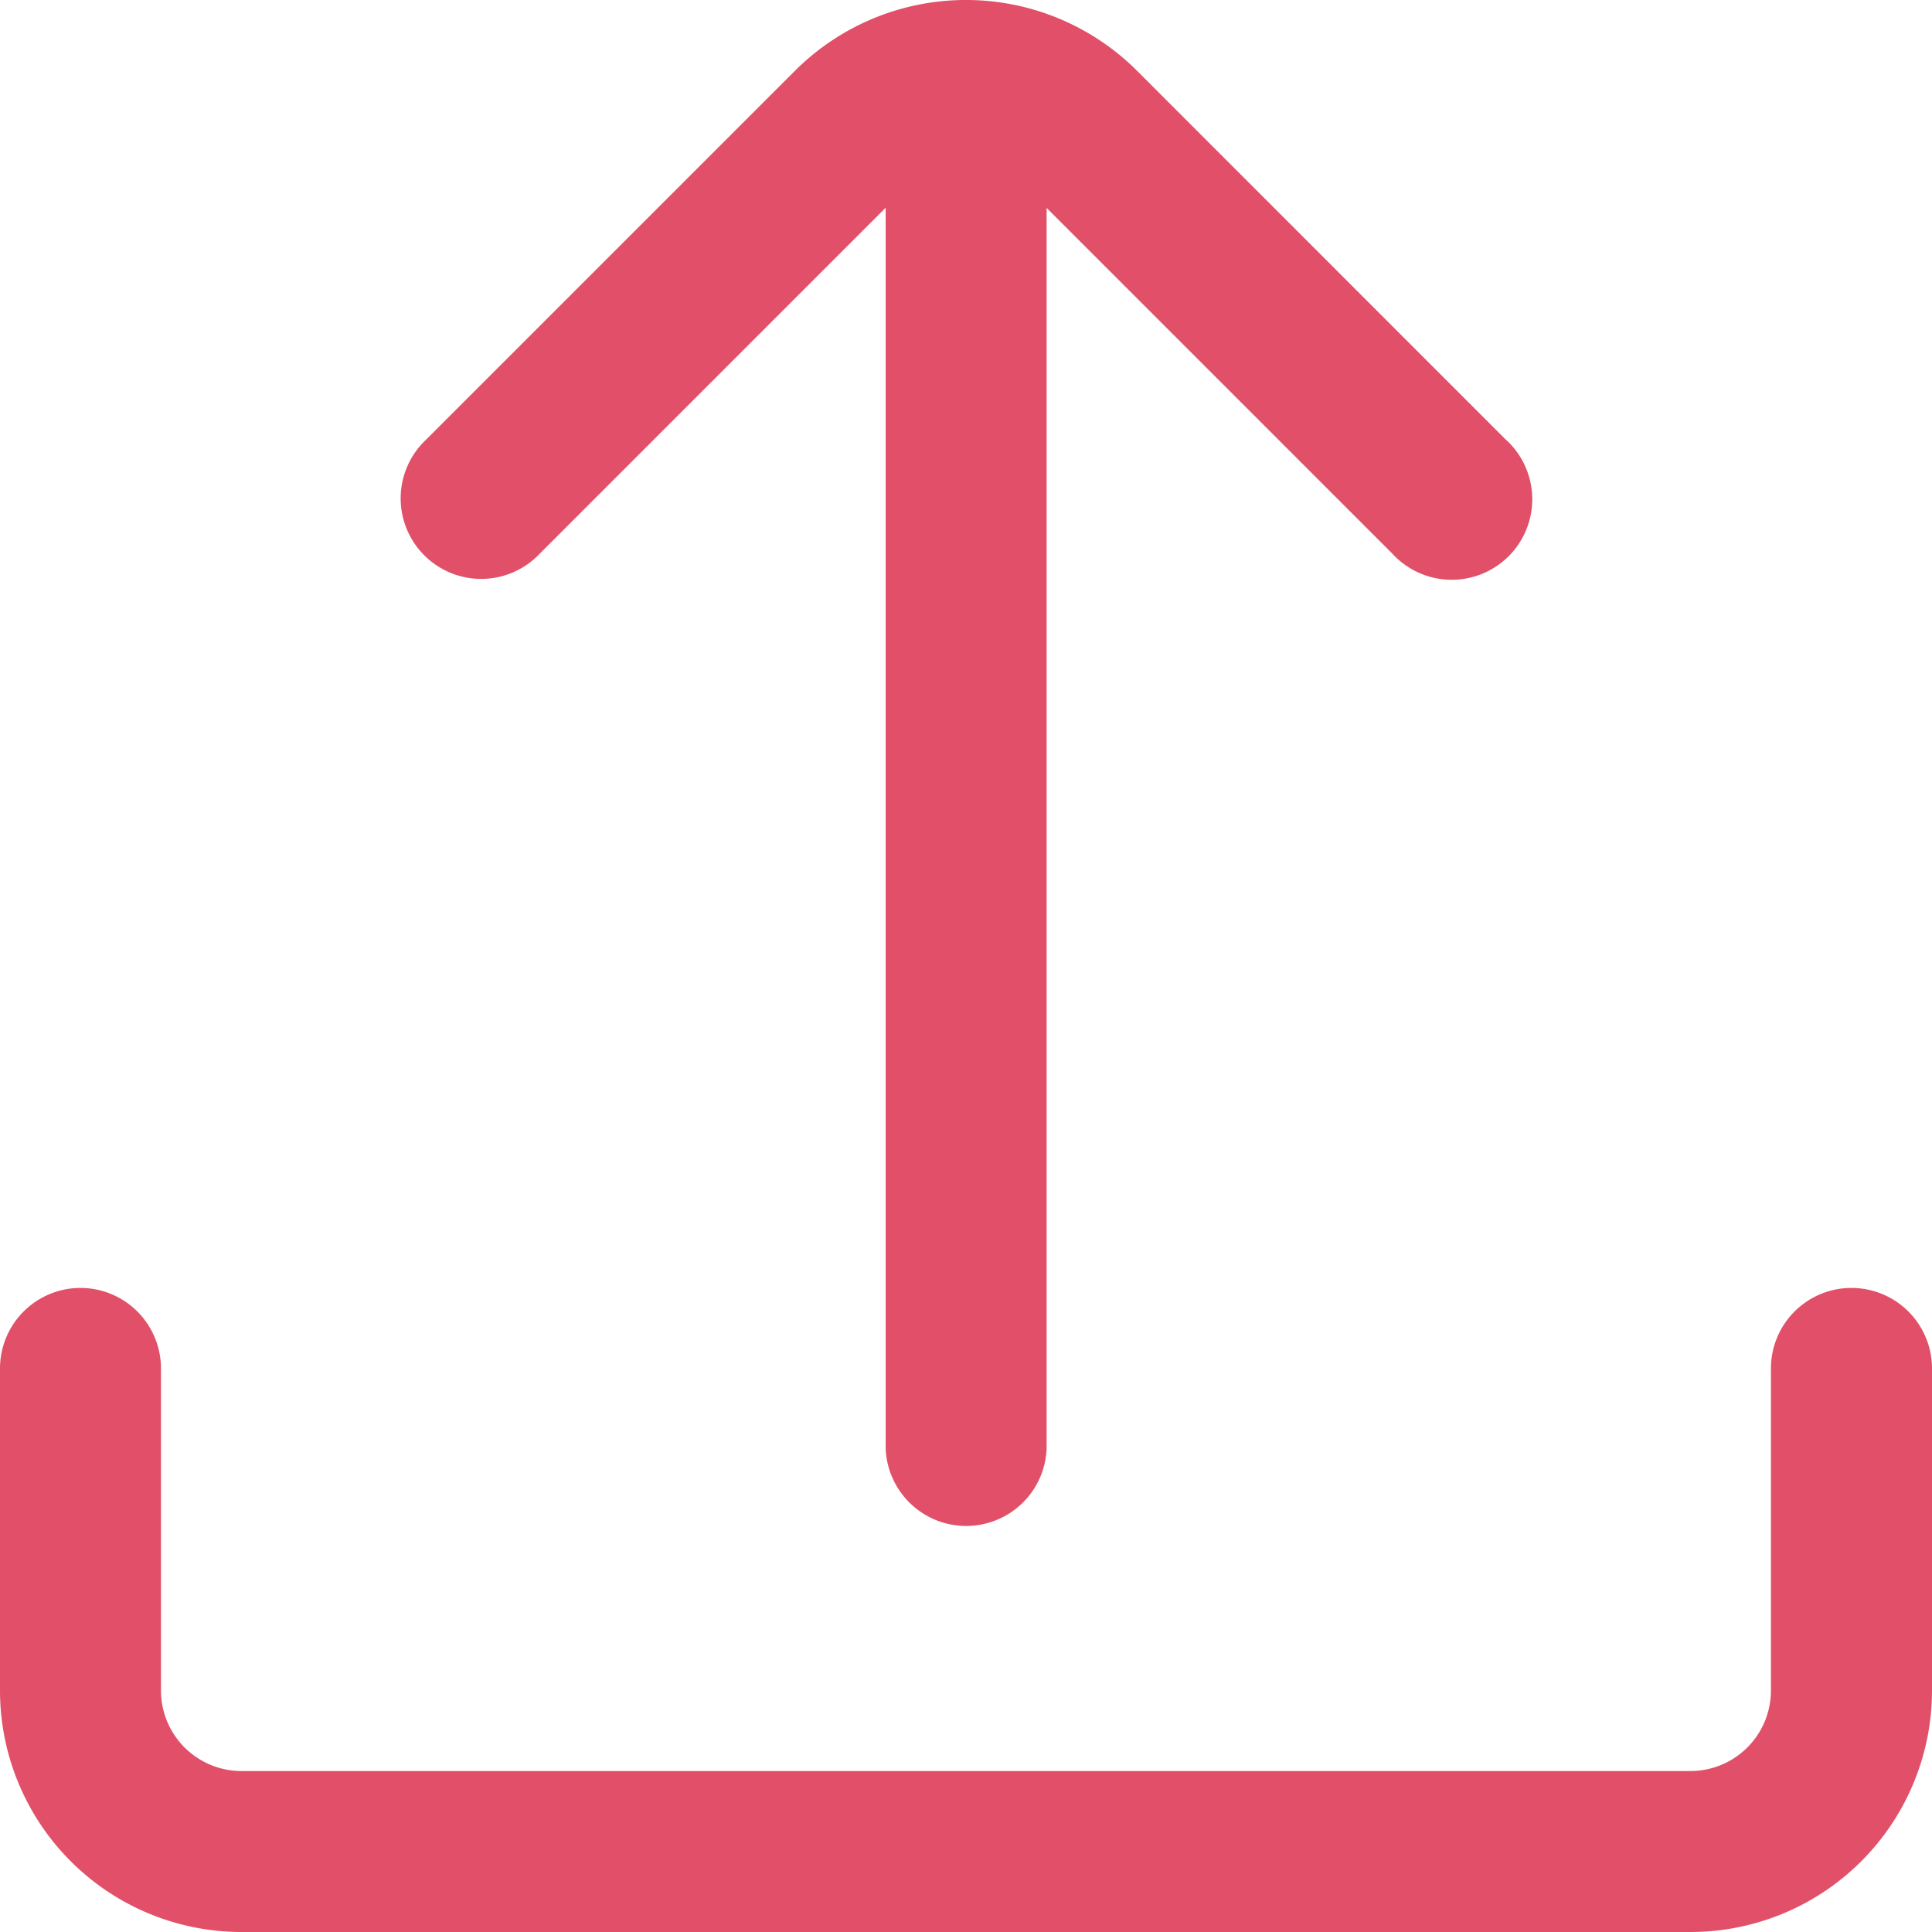<svg xmlns="http://www.w3.org/2000/svg" width="19" height="19" viewBox="0 0 19 19">
    <defs>
        <clipPath id="clip-path">
            <path id="Rectangle_2444" fill="#e15068" stroke="#707070" d="M0 0H19V19H0z" transform="translate(797 177)"/>
        </clipPath>
        <style>
            .cls-3{fill:#e15068}
        </style>
    </defs>
    <g id="share-icon" clip-path="url(#clip-path)" transform="translate(-797 -177)">
        <g id="fi-rr-upload" transform="translate(797 177)">
            <path id="Path_13593" d="M17.416 13.458v3.167a.792.792 0 0 1-.792.792H2.375a.792.792 0 0 1-.792-.792v-3.167a.792.792 0 0 0-.792-.792.792.792 0 0 0-.791.792v3.167A2.375 2.375 0 0 0 2.375 19h14.25A2.375 2.375 0 0 0 19 16.625v-3.167a.792.792 0 0 0-.792-.792.792.792 0 0 0-.792.792z" class="cls-3"/>
            <path id="Path_13594" d="M14.809 4.324L11.179.693a2.38 2.38 0 0 0-3.358 0L4.19 4.324a.792.792 0 1 0 1.12 1.119l3.4-3.4v12.2a.792.792 0 0 0 1.583 0V2.045l3.4 3.4a.792.792 0 1 0 1.119-1.119z" class="cls-3"/>
        </g>
    </g>
</svg>
